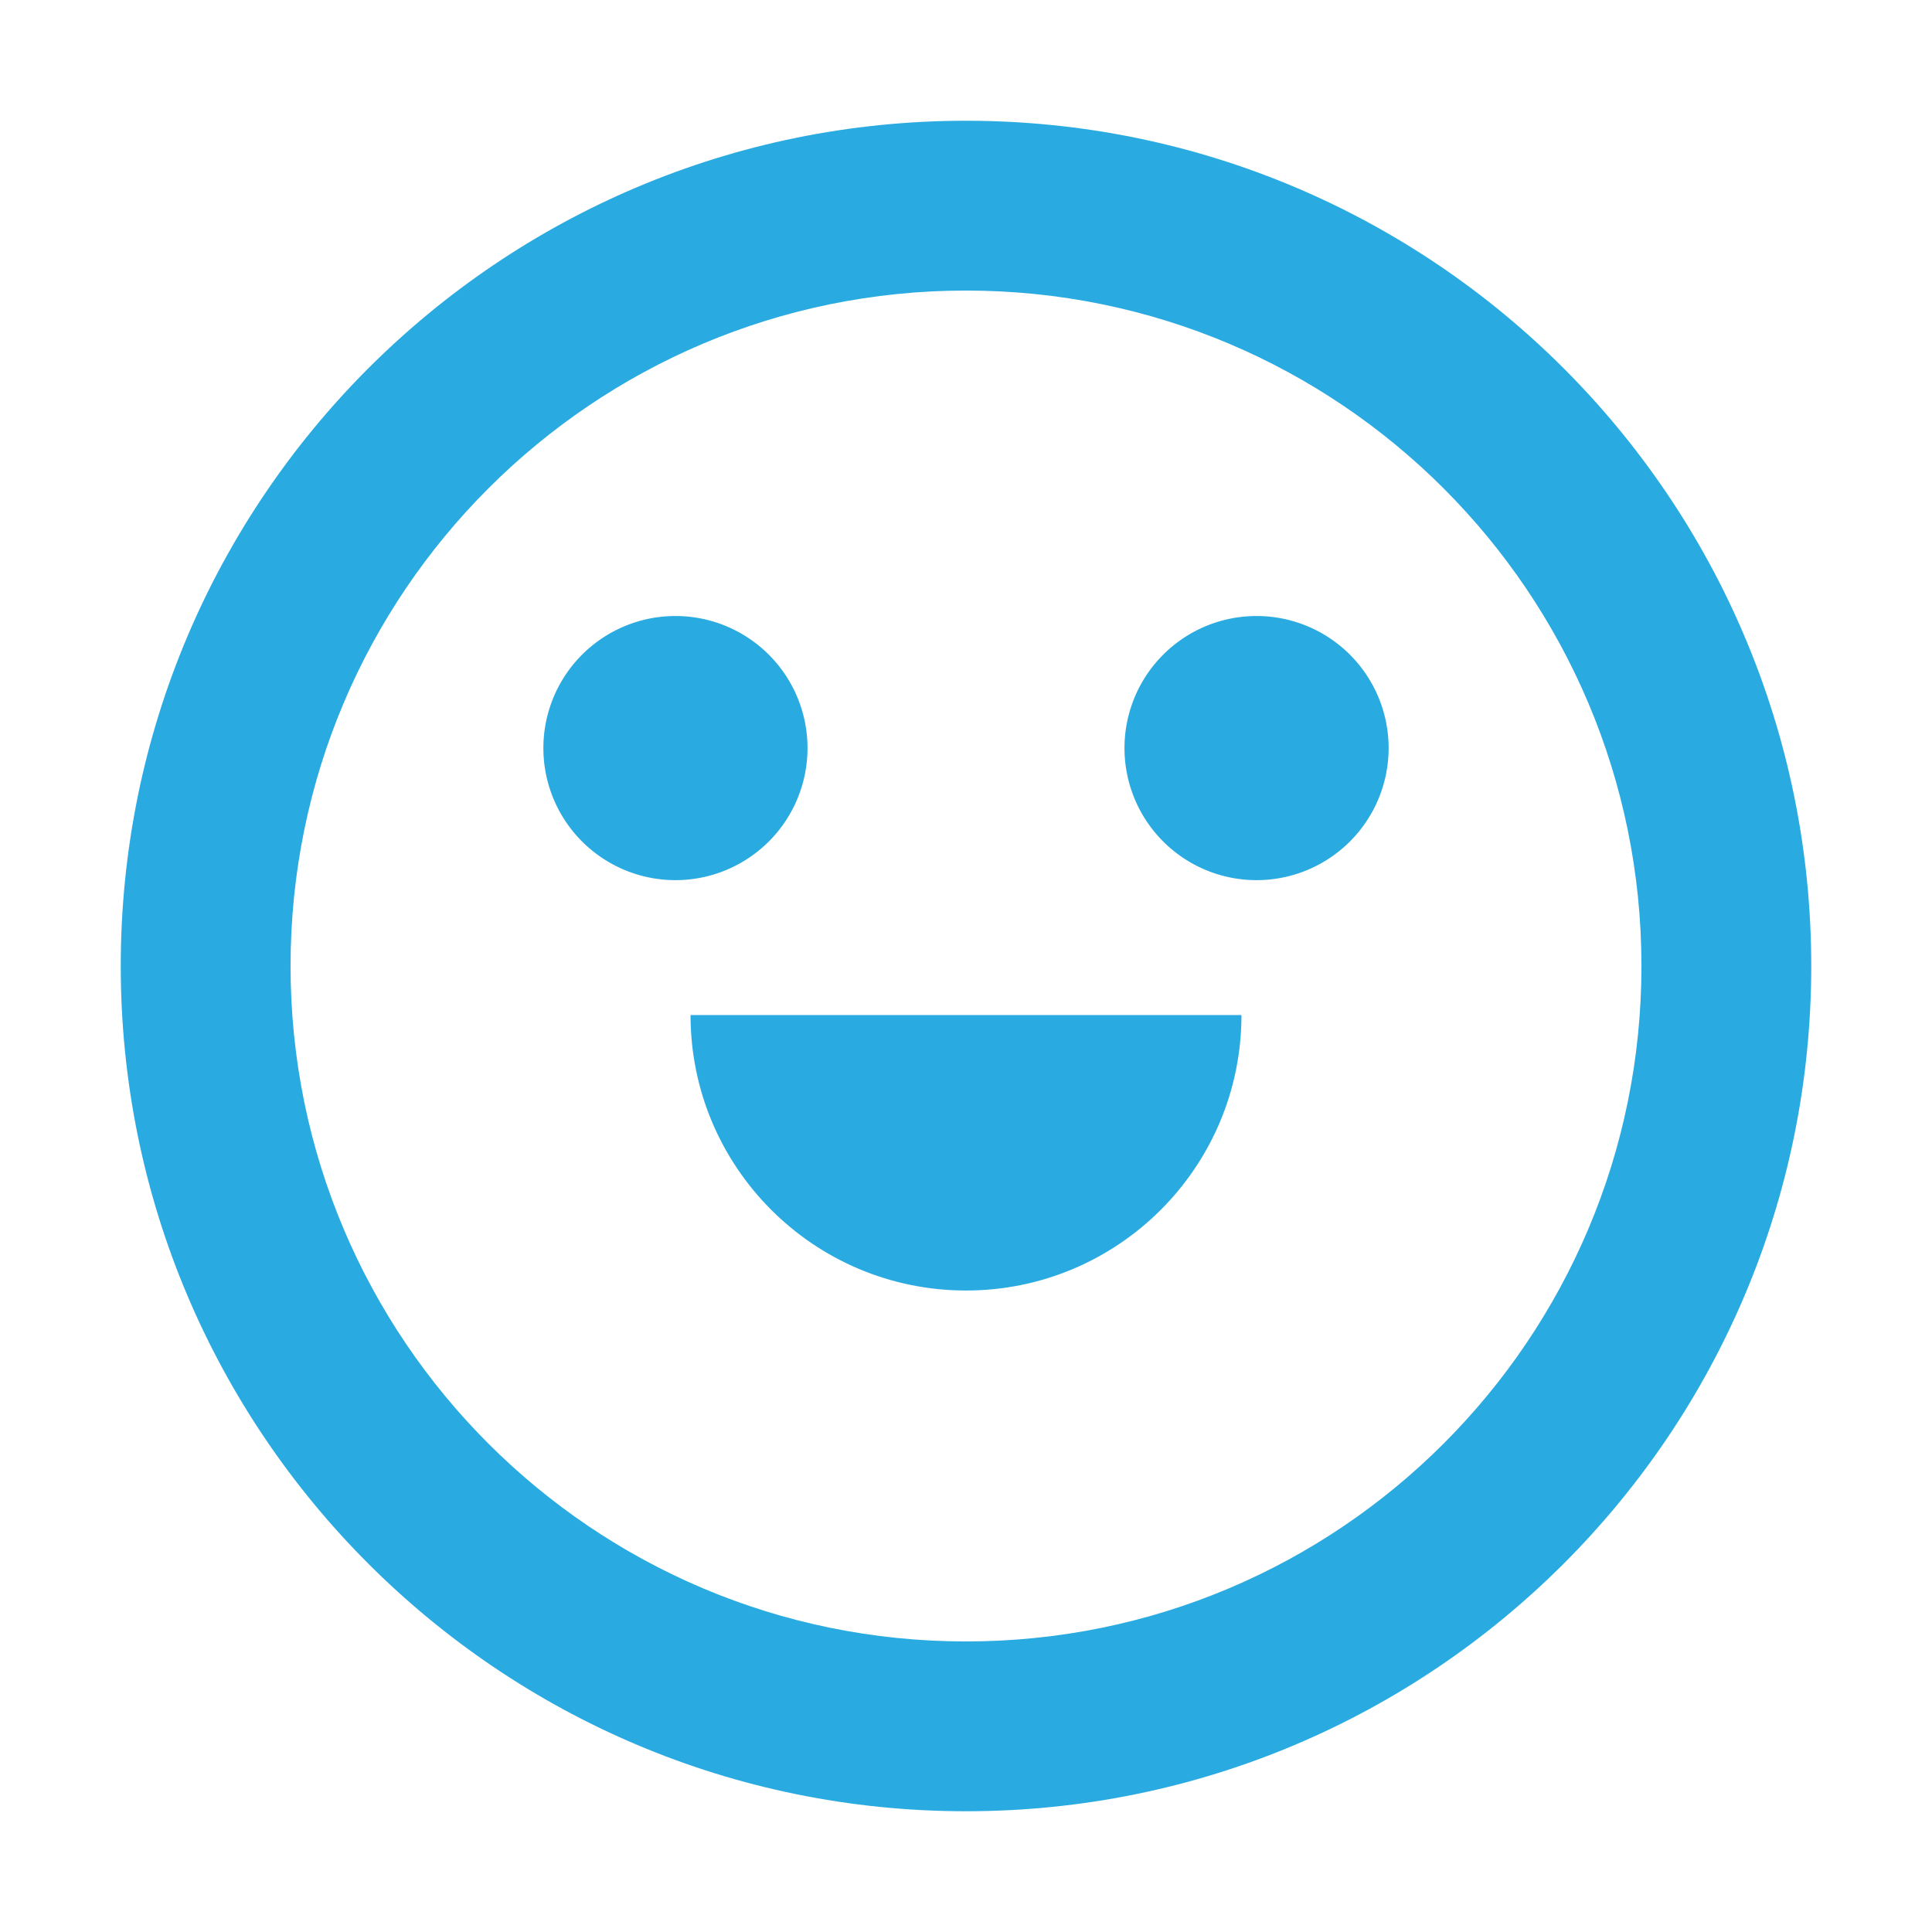 <?xml version="1.0" standalone="no"?><!DOCTYPE svg PUBLIC "-//W3C//DTD SVG 1.1//EN" "http://www.w3.org/Graphics/SVG/1.1/DTD/svg11.dtd"><svg t="1679043860062" class="icon" viewBox="0 0 1024 1024" version="1.1" xmlns="http://www.w3.org/2000/svg" p-id="1555" xmlns:xlink="http://www.w3.org/1999/xlink" width="200" height="200"><path d="M512 64C264.576 64 64 264.576 64 512s200.576 448 448 448 448-200.576 448-448S759.424 64 512 64z m0 806c-197.718 0-358-160.282-358-358s160.282-358 358-358 358 160.282 358 358-160.282 358-358 358z" fill="#29ABE2" p-id="1556"></path><path d="M358 396.5m-70 0a70 70 0 1 0 140 0 70 70 0 1 0-140 0Z" fill="#29ABE2" p-id="1557"></path><path d="M666 396.5m-70 0a70 70 0 1 0 140 0 70 70 0 1 0-140 0Z" fill="#29ABE2" p-id="1558"></path><path d="M658 538c0 80.634-65.366 146-146 146s-146-65.366-146-146" fill="#29ABE2" p-id="1559"></path></svg>